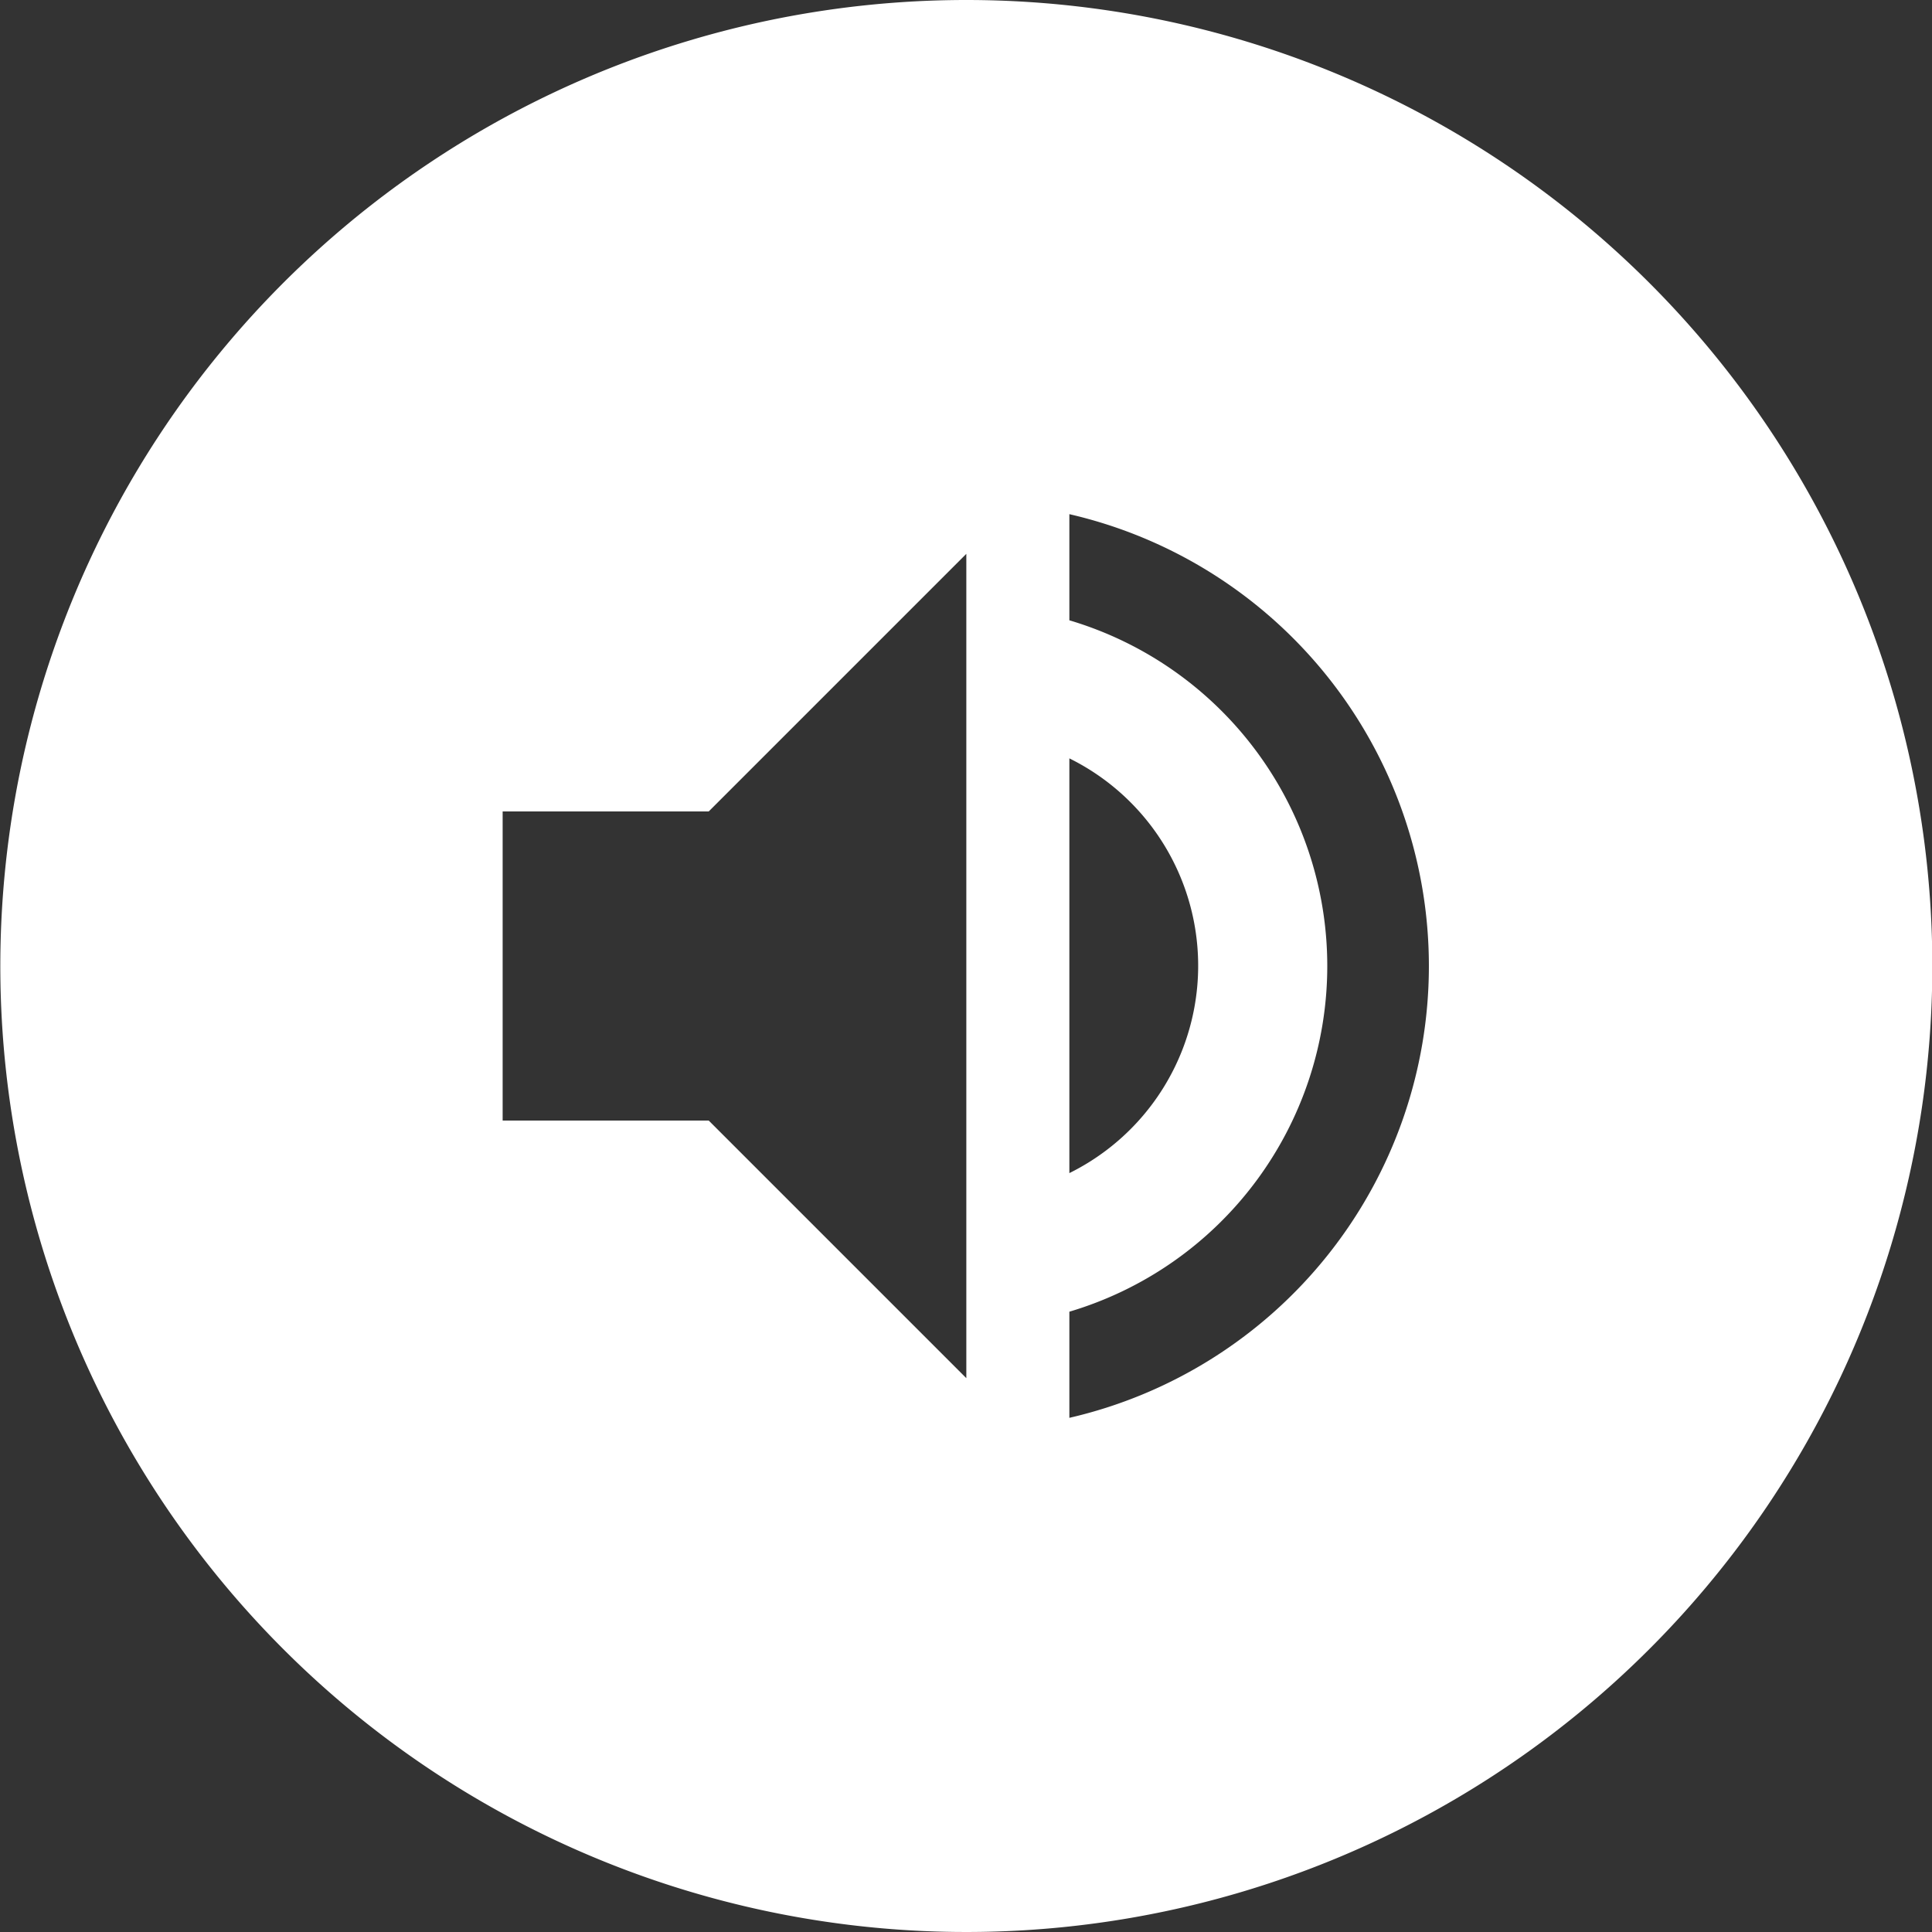 <svg xmlns="http://www.w3.org/2000/svg" width="30" height="30" viewBox="0 0 30 30"><rect x="0" y="0" width="30" height="30" fill="#333333" stroke="none"/><path d="M230.2,443.248a15,15,0,1,0,15,15A15,15,0,0,0,230.2,443.248Zm0,21.4-4-4H223v-4.8h3.2l4-4Zm1.6-9.624a3.592,3.592,0,0,1,0,6.44Zm0,10.24v-1.648a5.6,5.6,0,0,0,0-10.736v-1.648a7.2,7.2,0,0,1,0,14.032Z" transform="translate(-215.195 -443.248)" fill="#fff"/></svg>